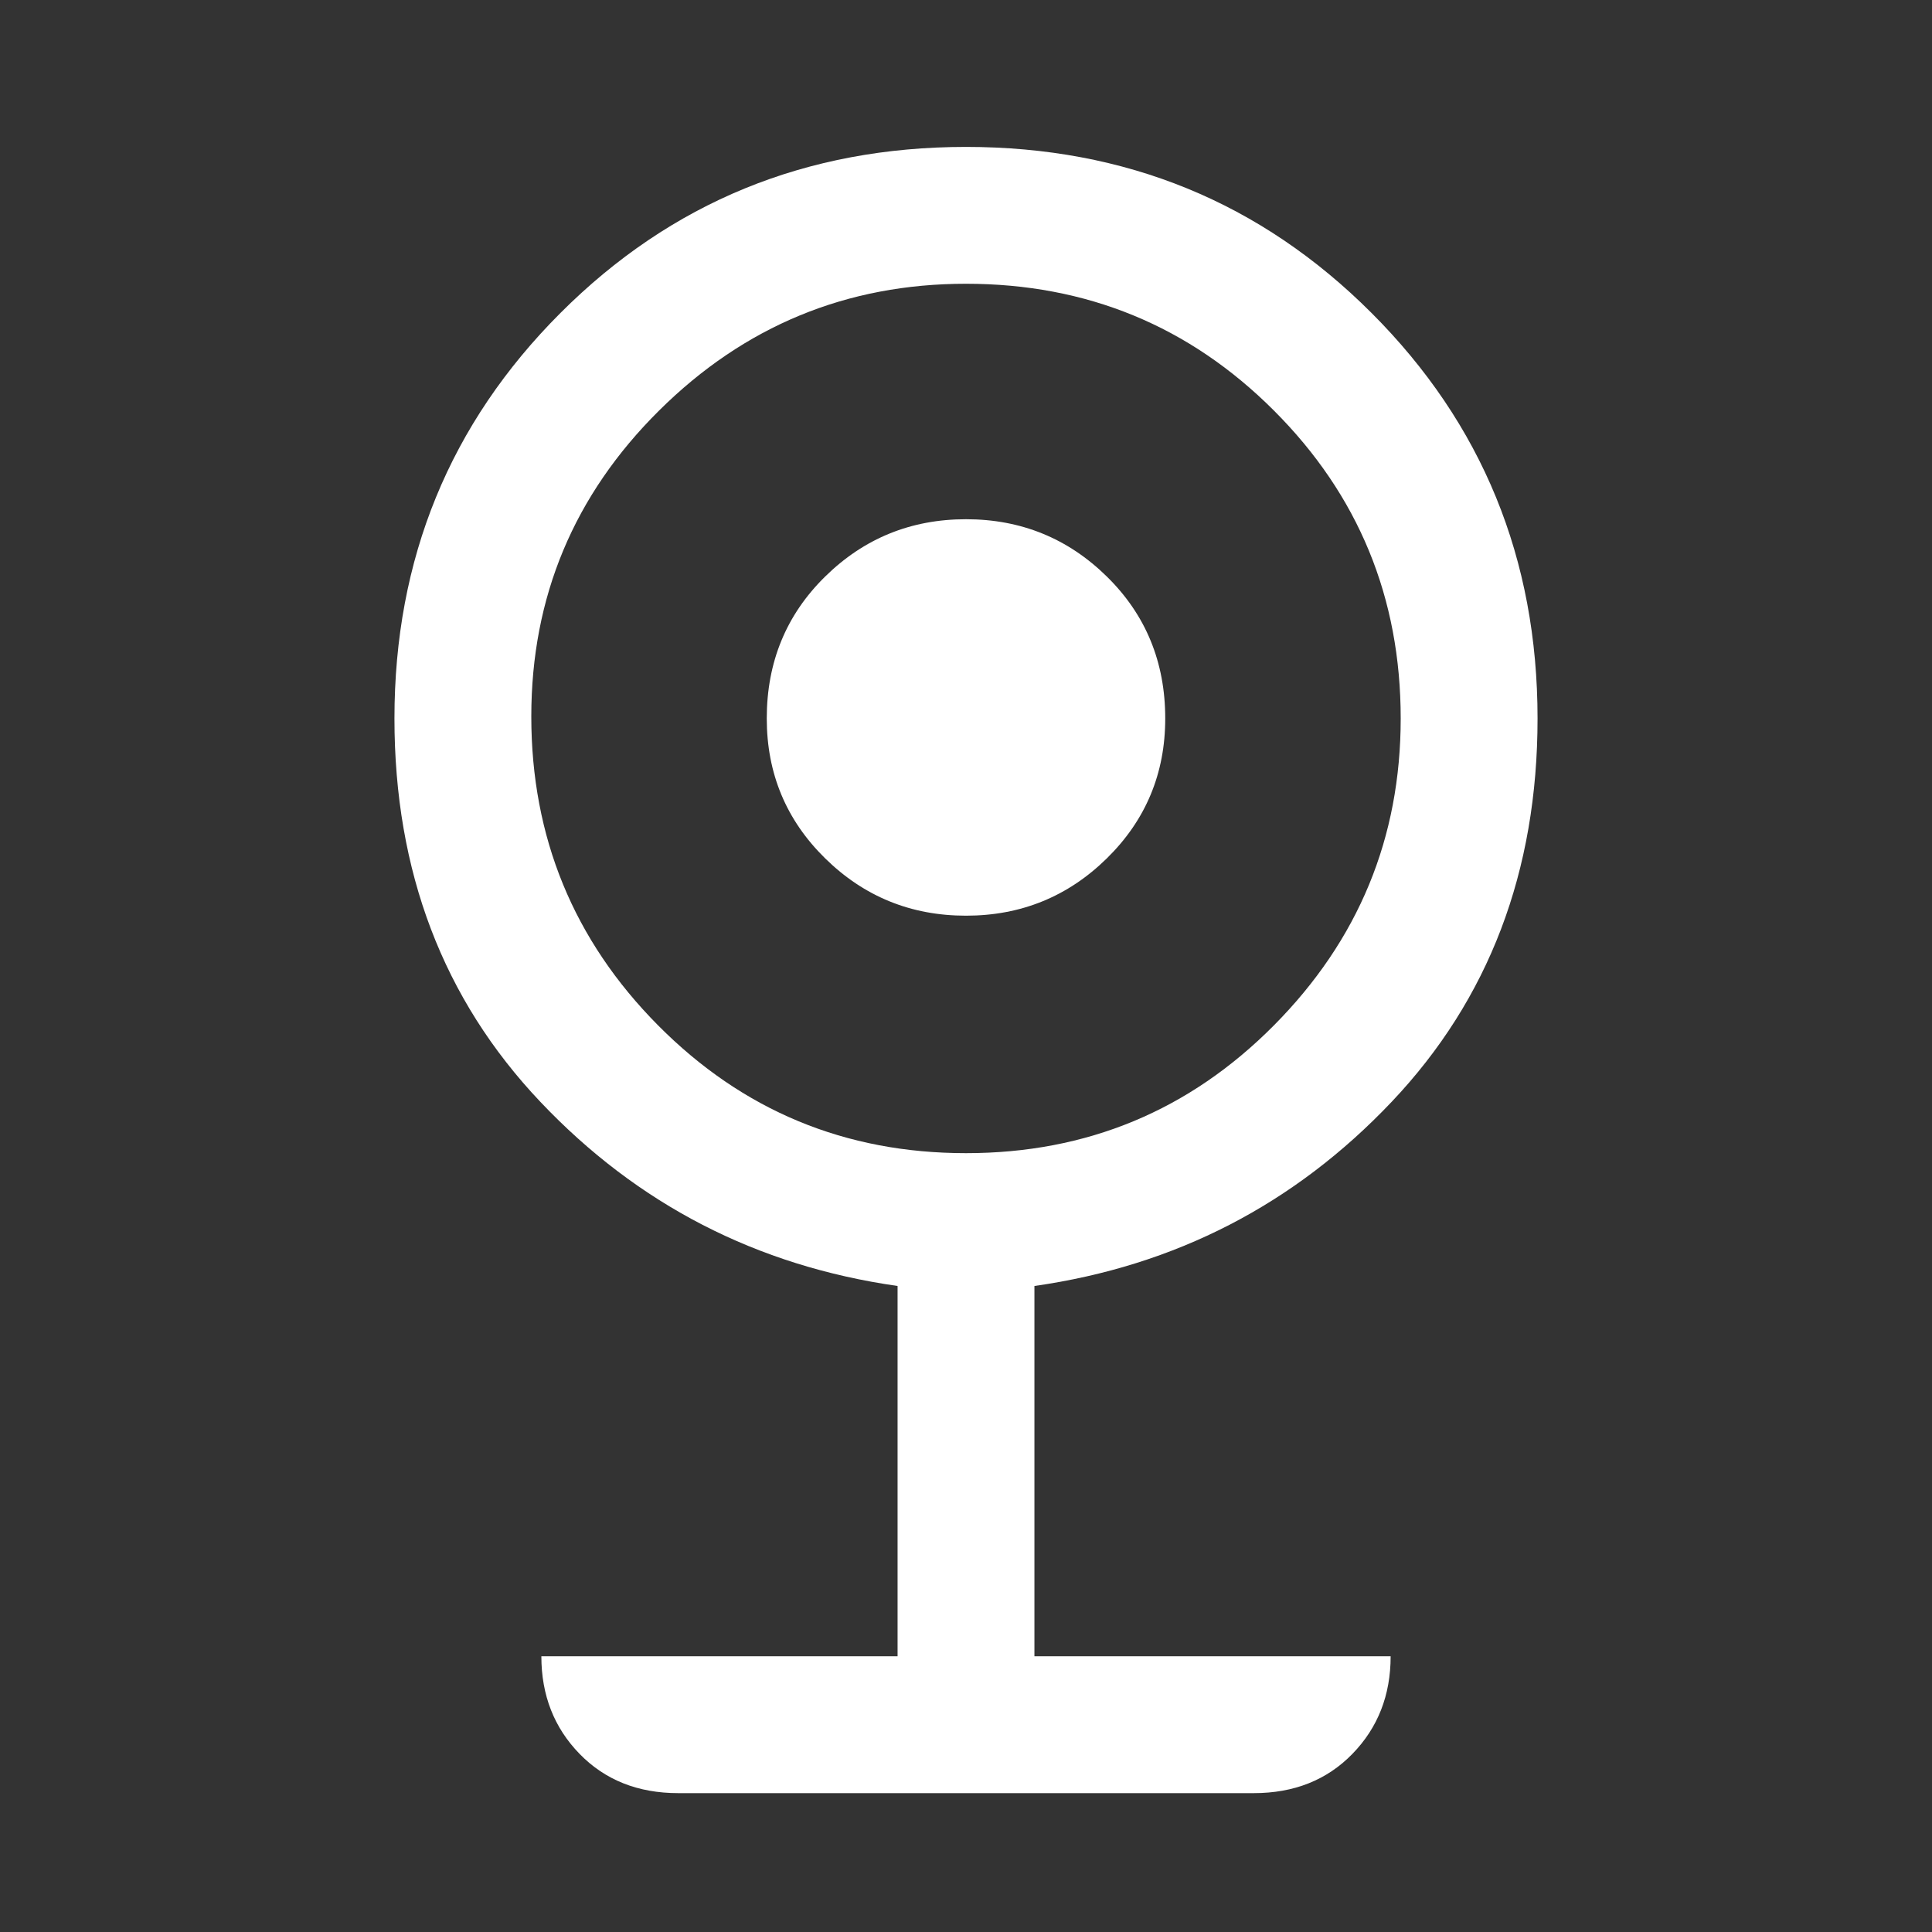 <svg xmlns="http://www.w3.org/2000/svg" height="48" width="48"><rect width="100%" height="100%" fill="#333333" stroke="none"/><path fill="#FFFFFF" d="M16.85 44.55Q15.35 44.55 14.4 43.575Q13.45 42.6 13.45 41.15H22.3V31.95Q17.05 31.2 13.425 27.375Q9.8 23.55 9.8 17.85Q9.8 11.9 13.925 7.775Q18.05 3.65 24 3.65Q29.95 3.65 34.075 7.775Q38.2 11.9 38.2 17.85Q38.2 23.55 34.575 27.375Q30.95 31.2 25.7 31.95V41.15H34.55Q34.55 42.6 33.6 43.575Q32.65 44.55 31.15 44.55ZM24 28.65Q28.5 28.65 31.65 25.475Q34.8 22.3 34.8 17.85Q34.8 13.35 31.65 10.2Q28.5 7.05 24 7.05Q19.55 7.05 16.375 10.2Q13.2 13.35 13.2 17.8Q13.2 22.3 16.35 25.475Q19.5 28.65 24 28.65ZM24 22.75Q21.95 22.75 20.5 21.325Q19.05 19.9 19.05 17.85Q19.05 15.75 20.5 14.325Q21.95 12.9 24 12.9Q26.05 12.9 27.5 14.325Q28.95 15.75 28.95 17.85Q28.95 19.9 27.5 21.325Q26.05 22.75 24 22.75Z"/></svg>